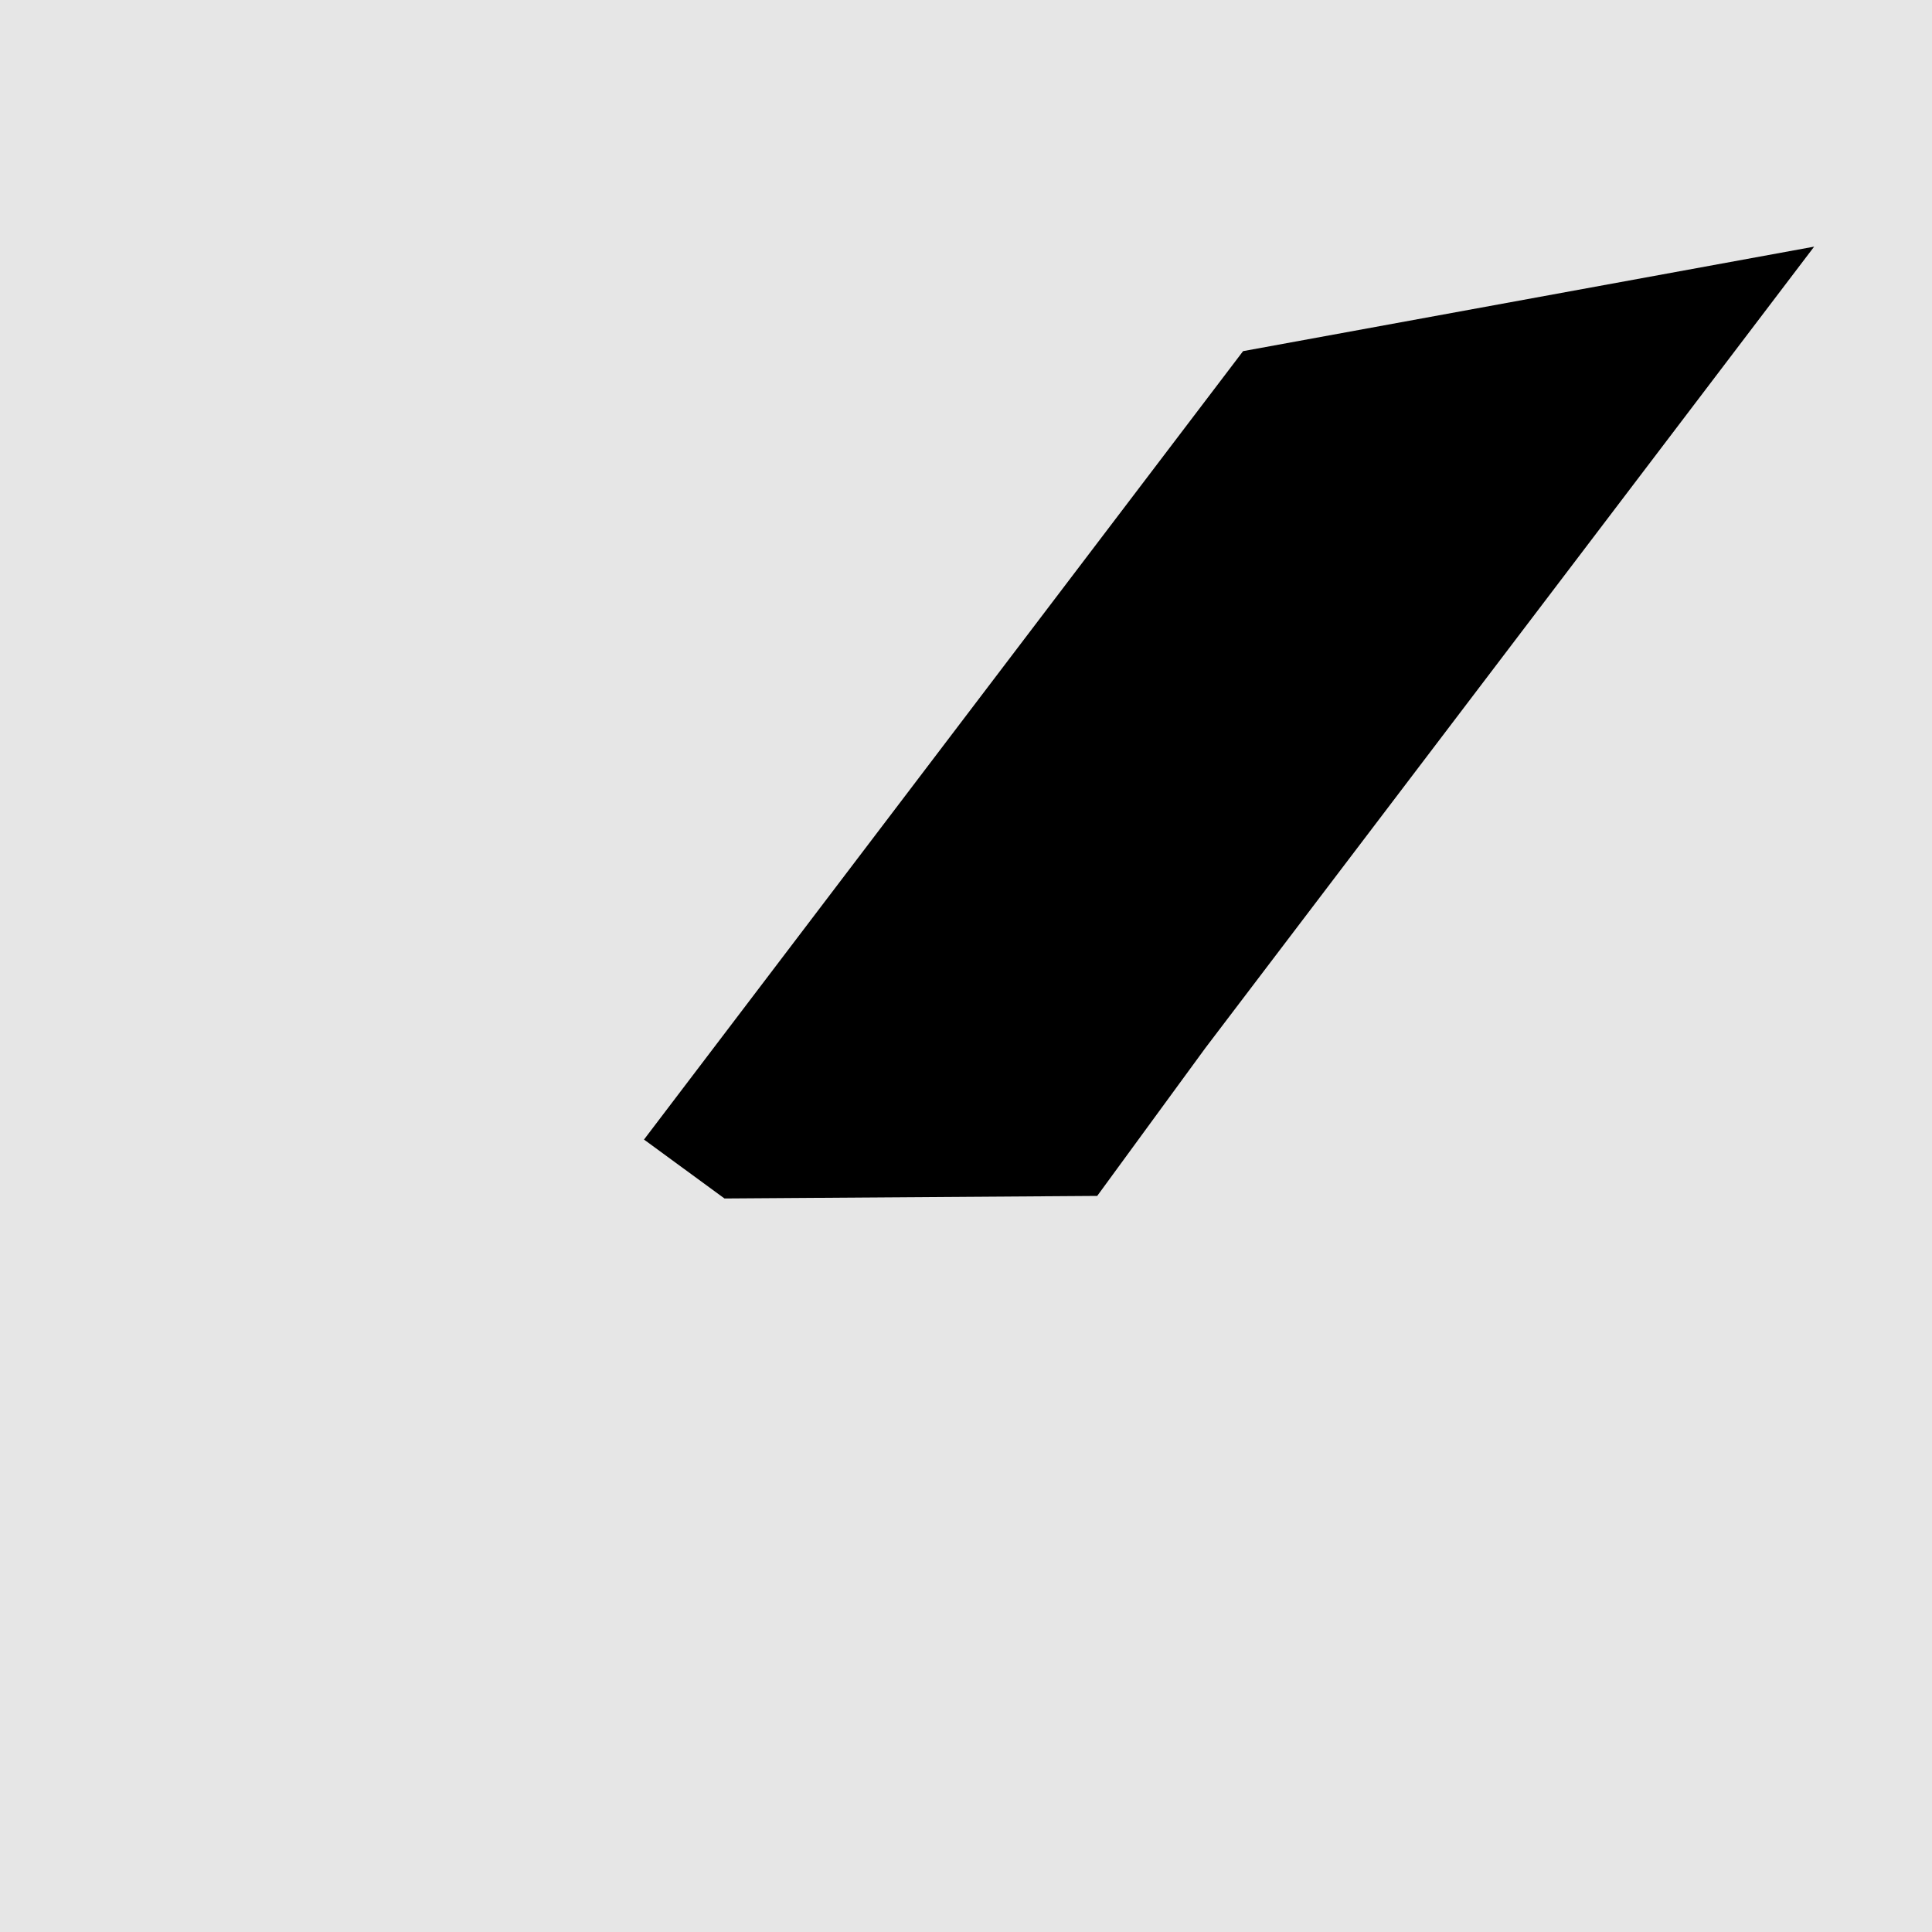 <svg width="12" height="12" viewBox="0 0 12 12" fill="none" xmlns="http://www.w3.org/2000/svg">
<rect width="12" height="12" fill="currentColor" fill-opacity="0.1"/>
<path d="M4.5 7.444L6.815 7.428L7.487 6.509L11.268 1.532L7.721 2.181L4 7.078L4.5 7.444Z" fill="currentColor"/>
</svg>
